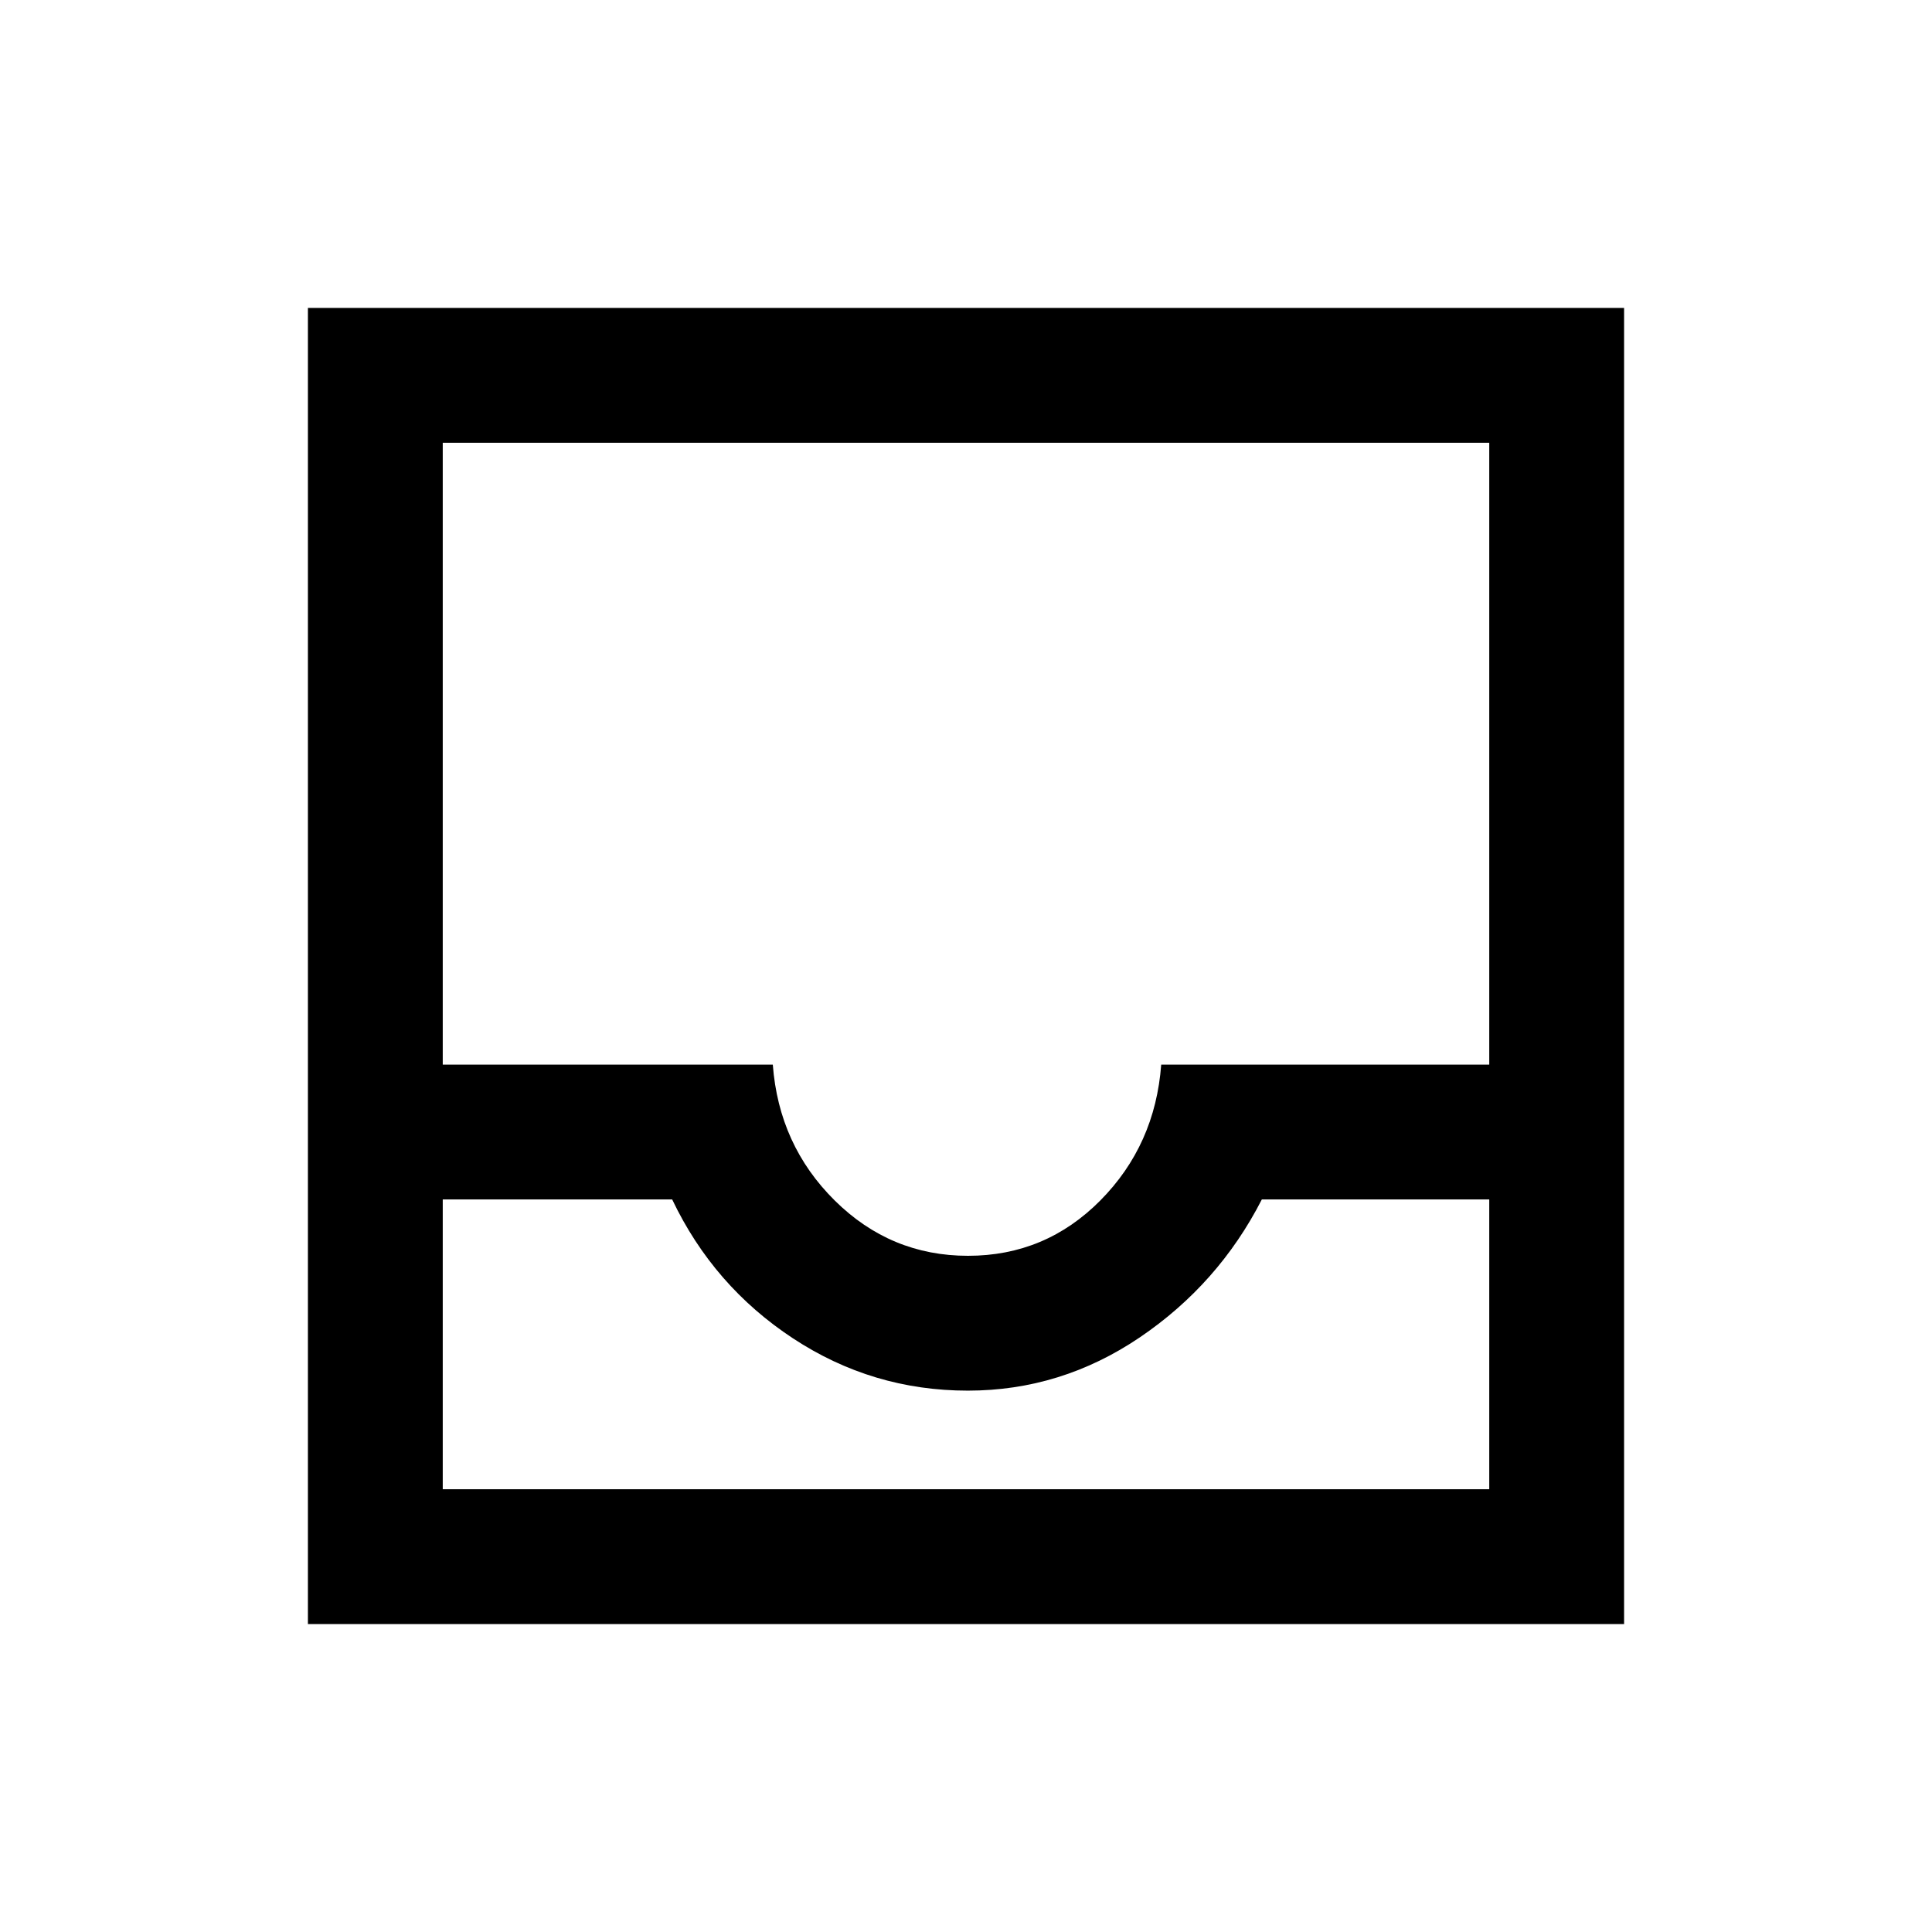 <svg xmlns="http://www.w3.org/2000/svg" height="20" viewBox="0 -960 960 960" width="20"><path d="M153-153v-654h654v654H153Zm67-67h520v-144H627q-21.5 42-60.59 68.5-39.1 26.5-85.5 26.5-47.41 0-86.91-26t-60-69H220v144Zm261-116q38.5 0 65.75-27.5T577-431h163v-309H220v309h164q3 40 30.75 67.5T481-336ZM220-220h520-520Z"/></svg>